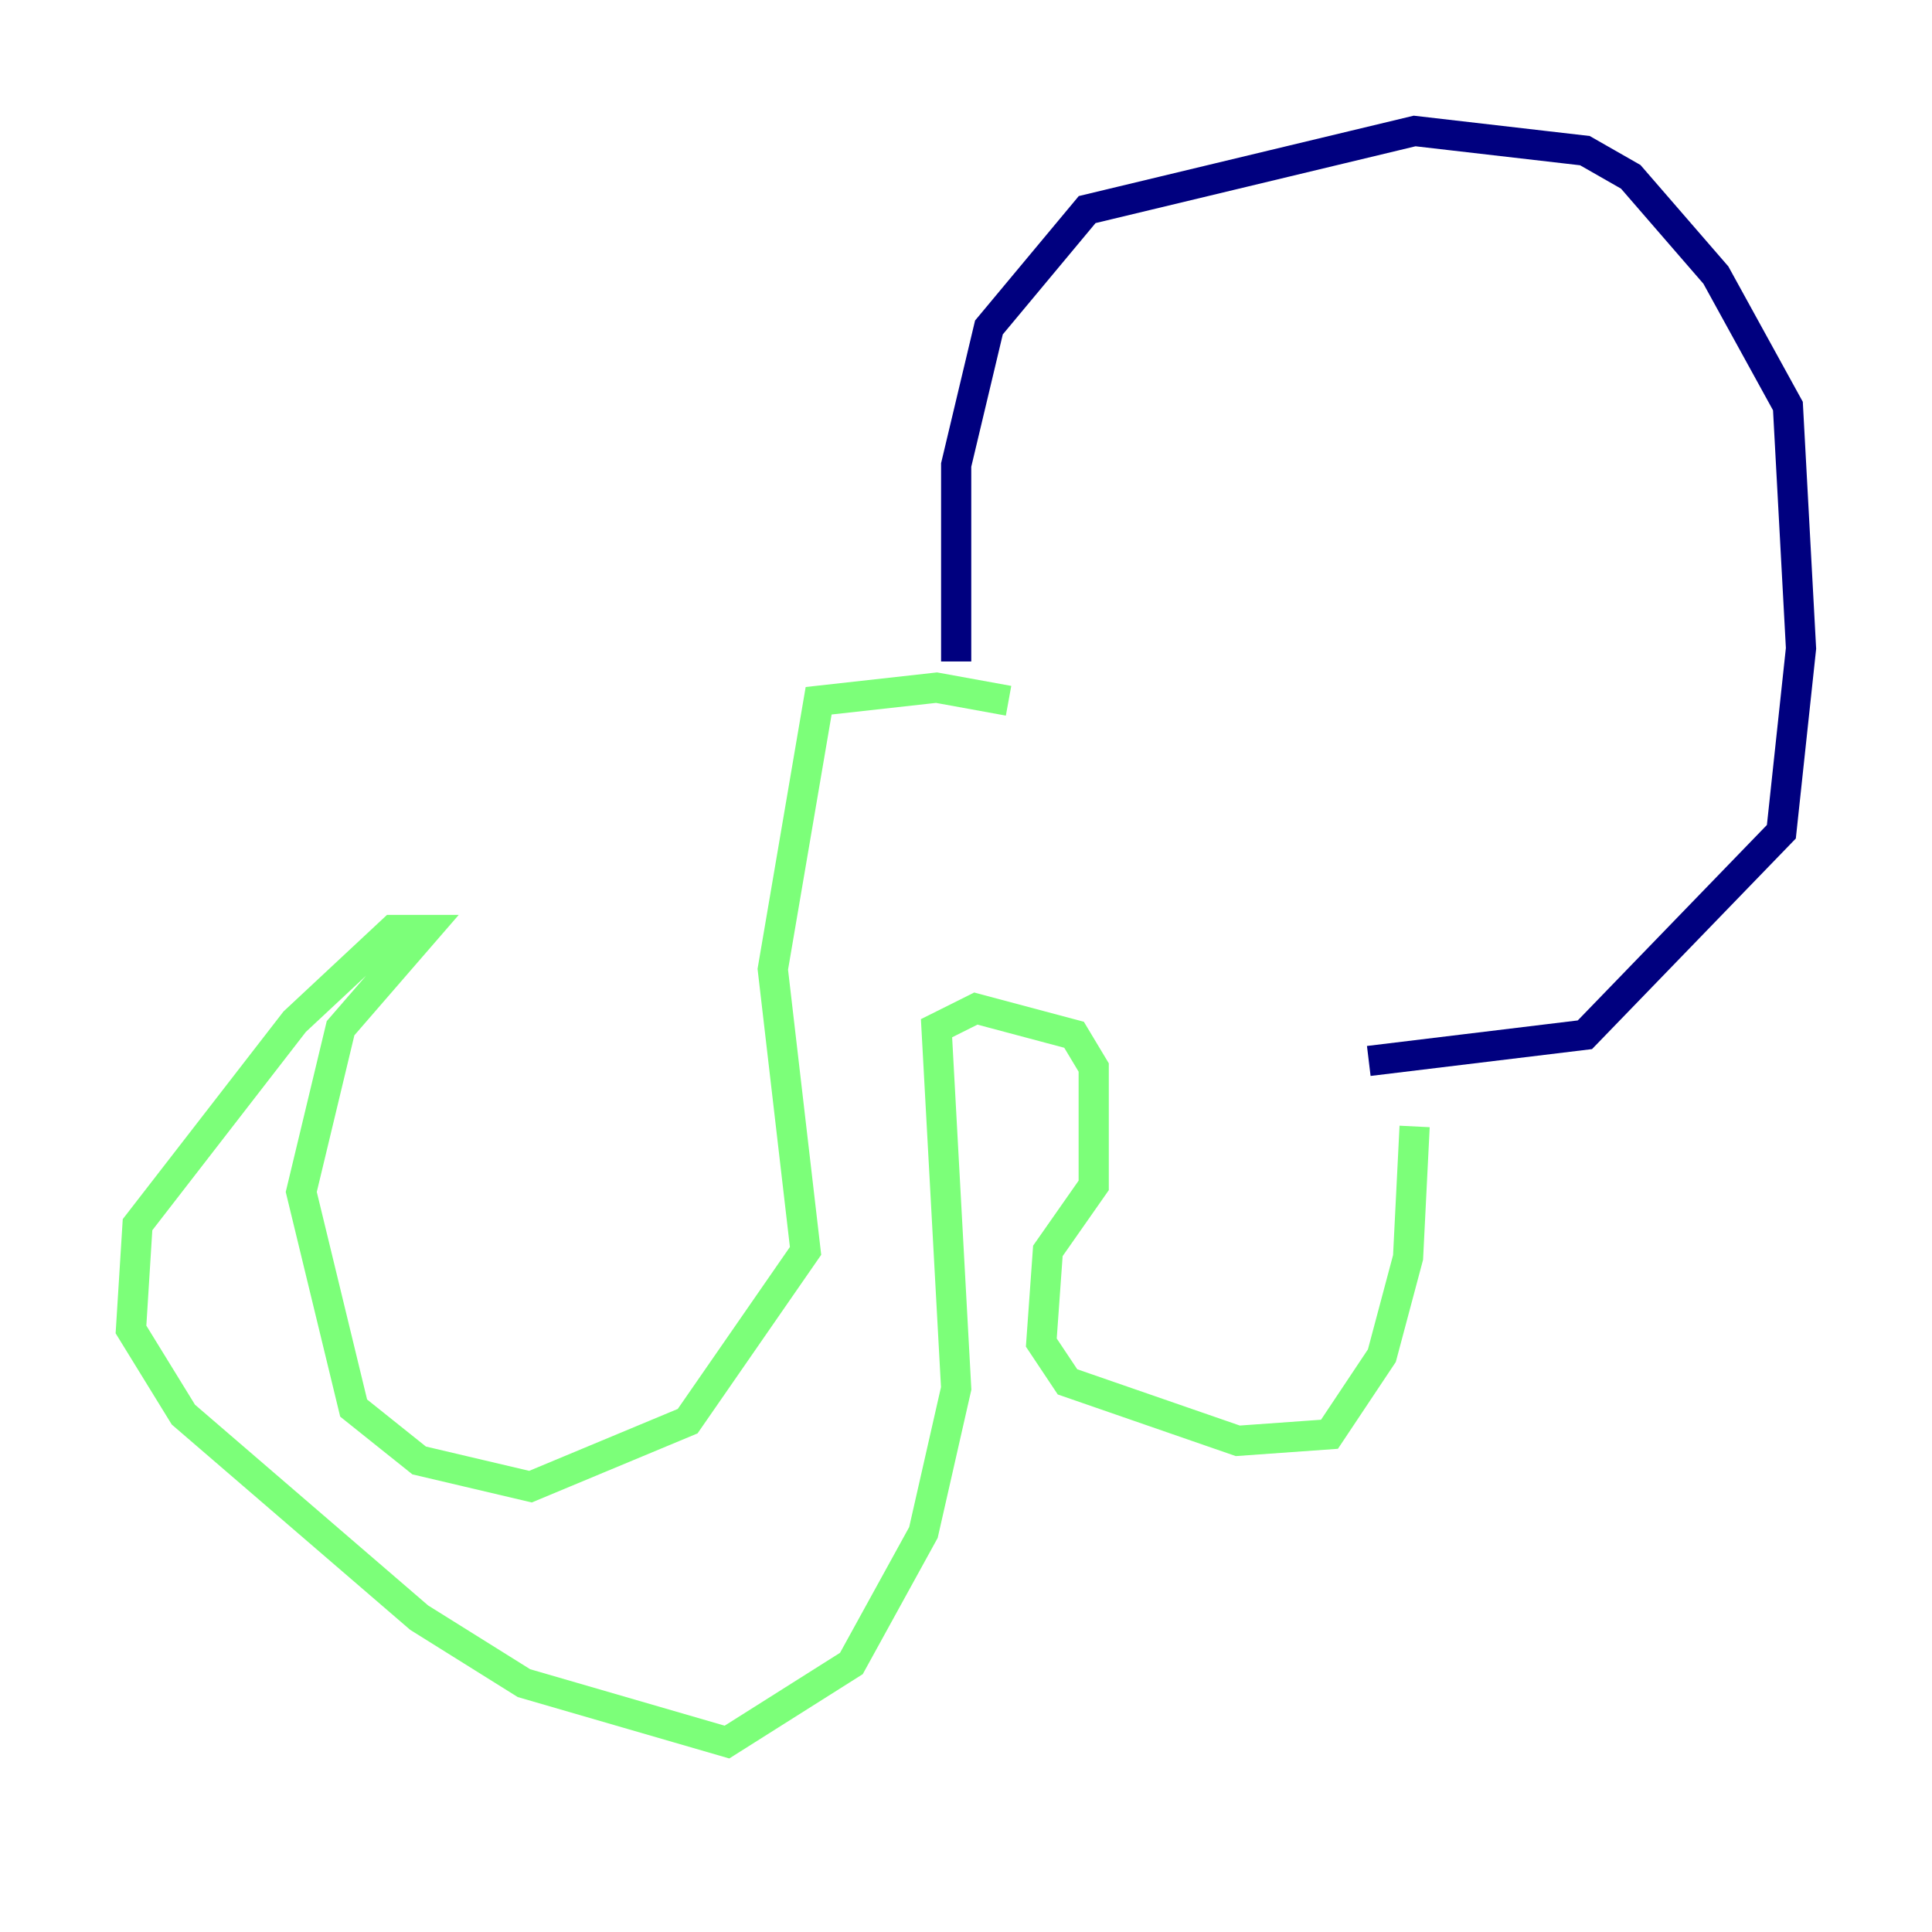 <?xml version="1.0" encoding="utf-8" ?>
<svg baseProfile="tiny" height="128" version="1.2" viewBox="0,0,128,128" width="128" xmlns="http://www.w3.org/2000/svg" xmlns:ev="http://www.w3.org/2001/xml-events" xmlns:xlink="http://www.w3.org/1999/xlink"><defs /><polyline fill="none" points="63.349,43.824 63.349,30.807 65.519,21.695 72.027,13.885 93.722,8.678 105.003,9.98 108.041,11.715 113.681,18.224 118.454,26.902 119.322,42.956 118.02,55.105 105.003,68.556 90.685,70.291" stroke="#00007f" stroke-width="2" /><polyline fill="none" points="66.82,46.427 62.047,45.559 54.237,46.427 51.2,64.217 53.37,82.875 45.559,94.156 35.146,98.495 27.77,96.759 23.43,93.288 19.959,78.969 22.563,68.122 28.203,61.614 26.034,61.614 19.525,67.688 9.112,81.139 8.678,88.081 12.149,93.722 27.77,107.173 34.712,111.512 48.163,115.417 56.407,110.21 61.18,101.532 63.349,91.986 62.047,68.122 64.651,66.82 71.159,68.556 72.461,70.725 72.461,78.536 69.424,82.875 68.99,88.949 70.725,91.552 82.007,95.458 88.081,95.024 91.552,89.817 93.288,83.308 93.722,74.63" stroke="#7cff79" stroke-width="2" /><polyline fill="none" points="72.461,76.8 72.461,76.8" stroke="#7f0000" stroke-width="2" /></svg>